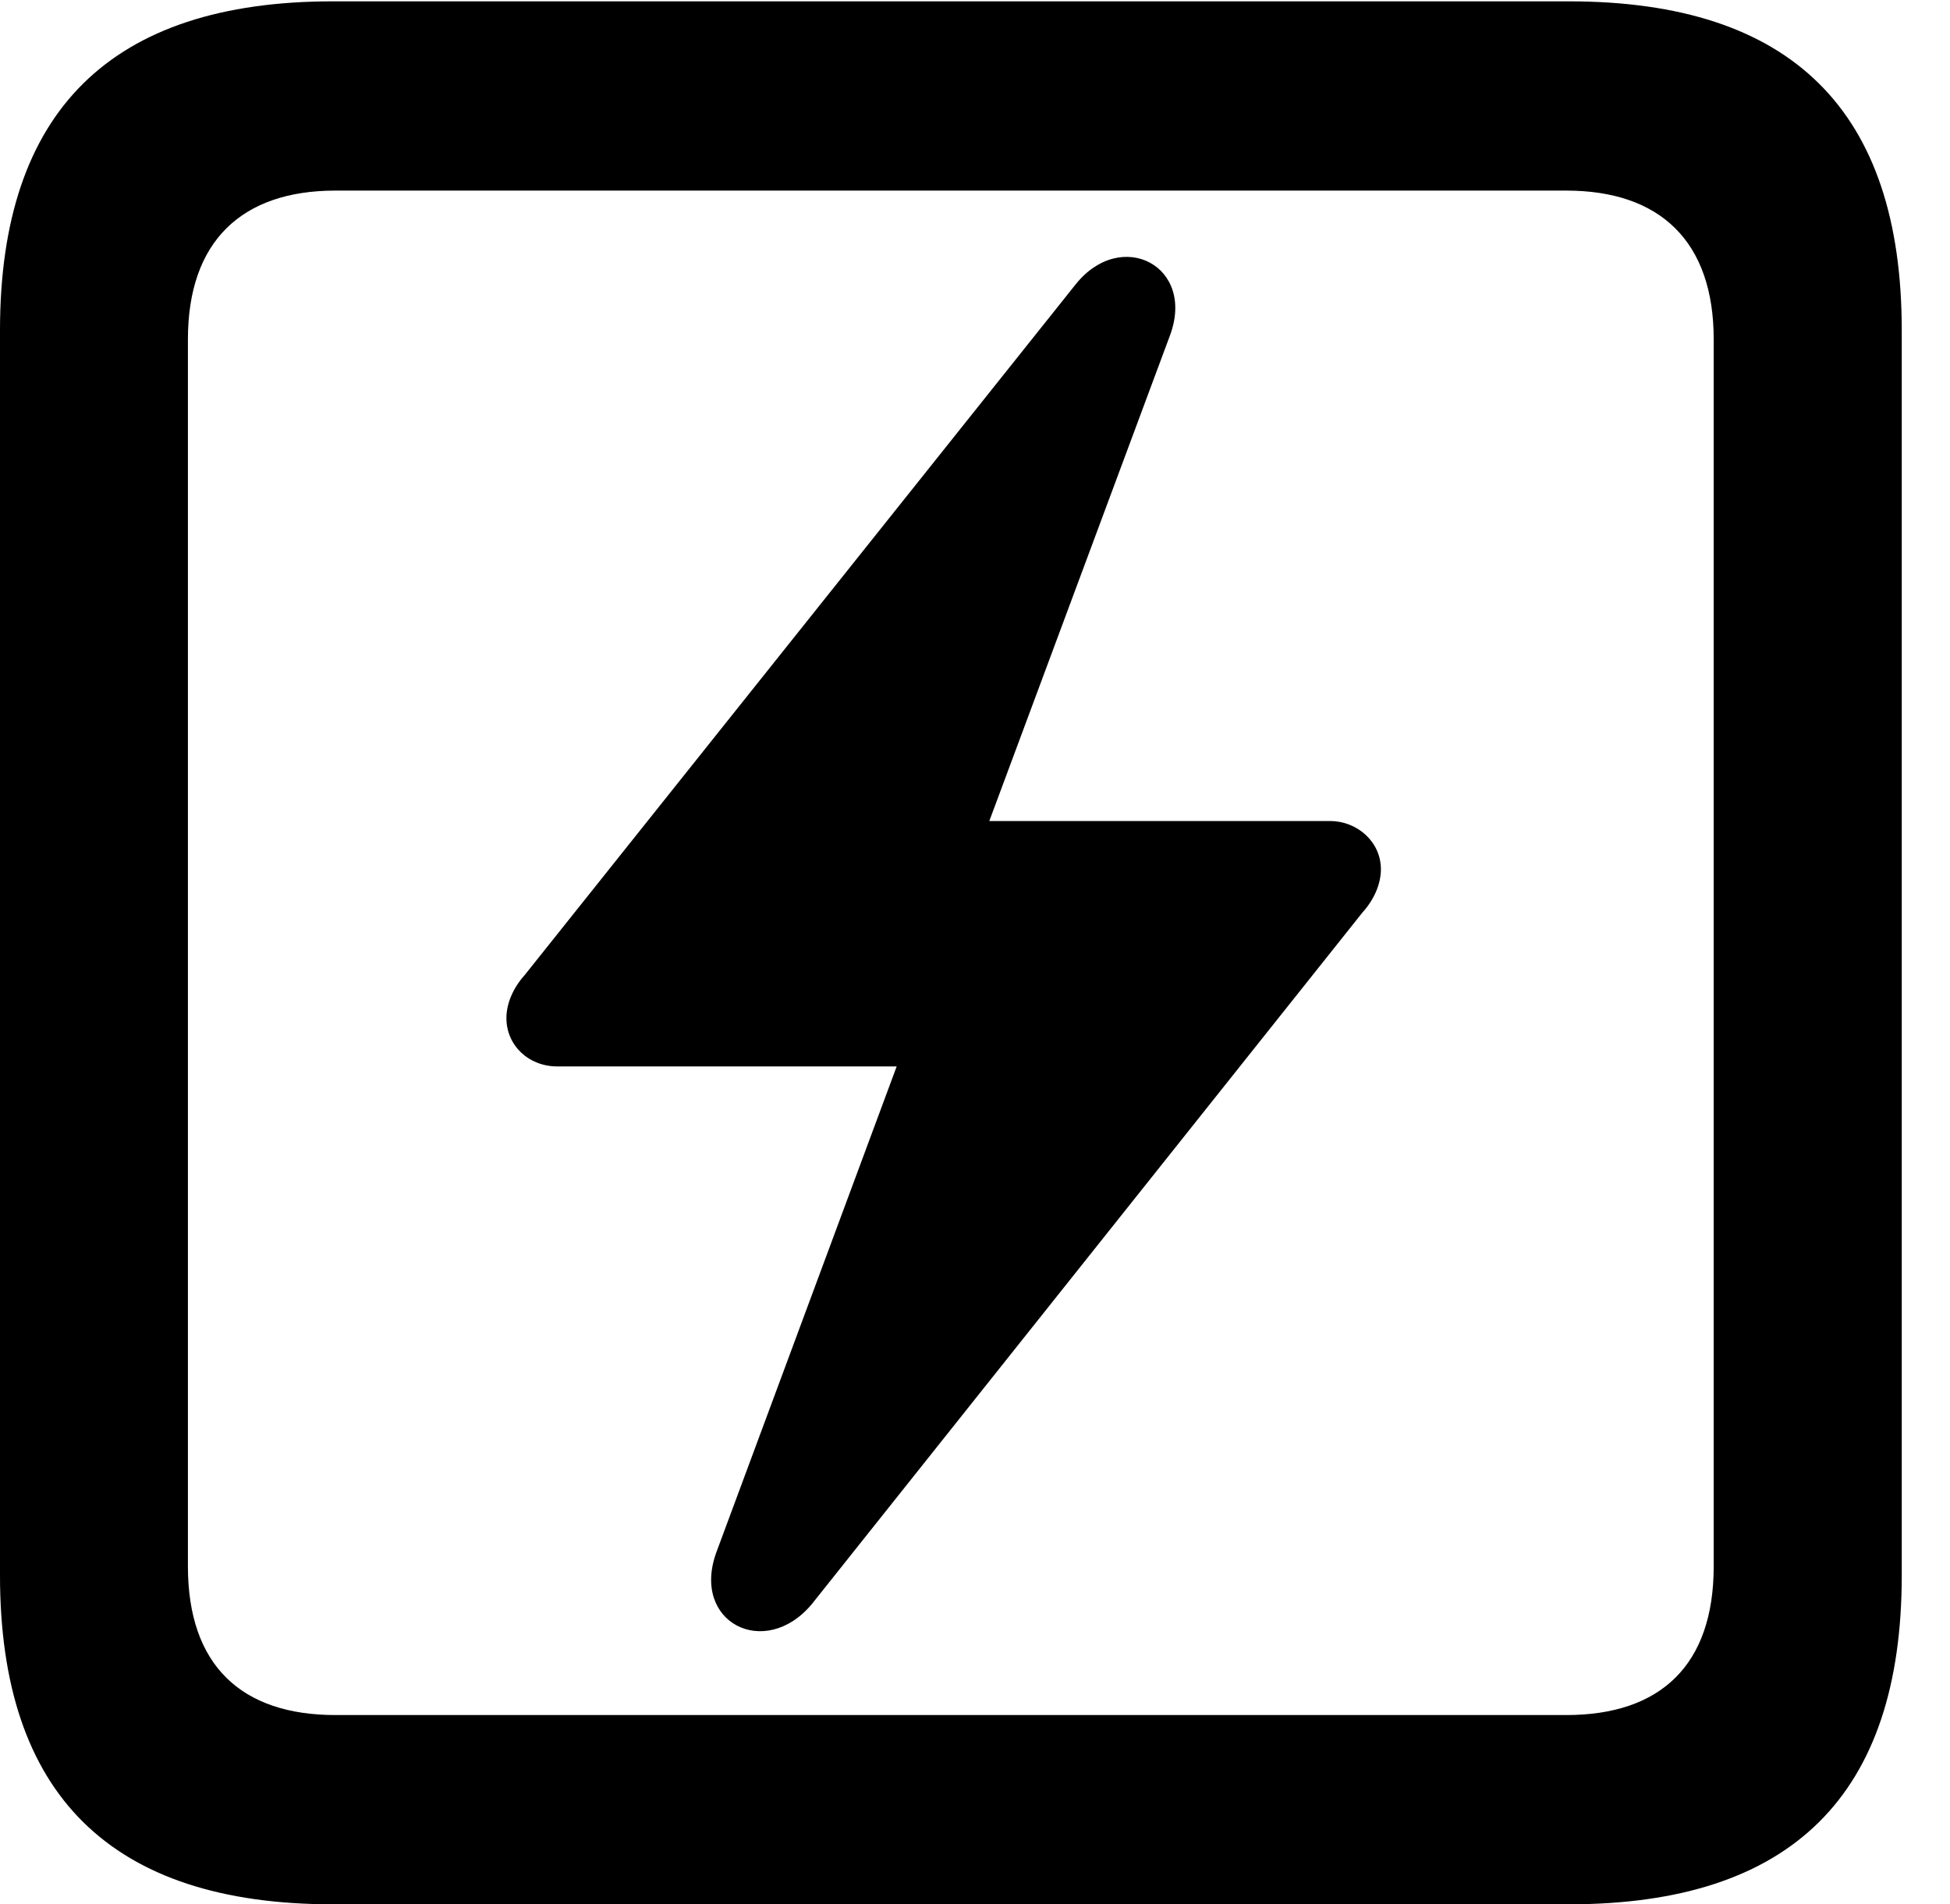 <svg version="1.1" xmlns="http://www.w3.org/2000/svg" xmlns:xlink="http://www.w3.org/1999/xlink" width="14.59" height="14.248" viewBox="0 0 14.59 14.248">
 <g>
  <rect height="14.248" opacity="0" width="14.59" x="0" y="0"/>
  <path d="M2.49 14.248L11.738 14.248C13.408 14.248 14.229 13.428 14.229 11.787L14.229 2.471C14.229 0.83 13.408 0.01 11.738 0.01L2.49 0.01C0.83 0.01 0 0.83 0 2.471L0 11.787C0 13.428 0.83 14.248 2.49 14.248ZM2.51 12.832C1.807 12.832 1.406 12.461 1.406 11.719L1.406 2.539C1.406 1.807 1.807 1.426 2.51 1.426L11.719 1.426C12.422 1.426 12.822 1.807 12.822 2.539L12.822 11.719C12.822 12.461 12.422 12.832 11.719 12.832Z" fill="currentColor"/>
  <path d="M3.789 7.617C3.789 7.822 3.955 7.979 4.17 7.979L6.709 7.979L5.361 11.611C5.166 12.139 5.723 12.422 6.074 12.002L10.195 6.826C10.283 6.729 10.332 6.611 10.332 6.504C10.332 6.299 10.156 6.143 9.951 6.143L7.402 6.143L8.75 2.52C8.955 1.992 8.389 1.699 8.047 2.129L3.926 7.295C3.838 7.393 3.789 7.51 3.789 7.617Z" fill="currentColor"/>
 </g>
</svg>
